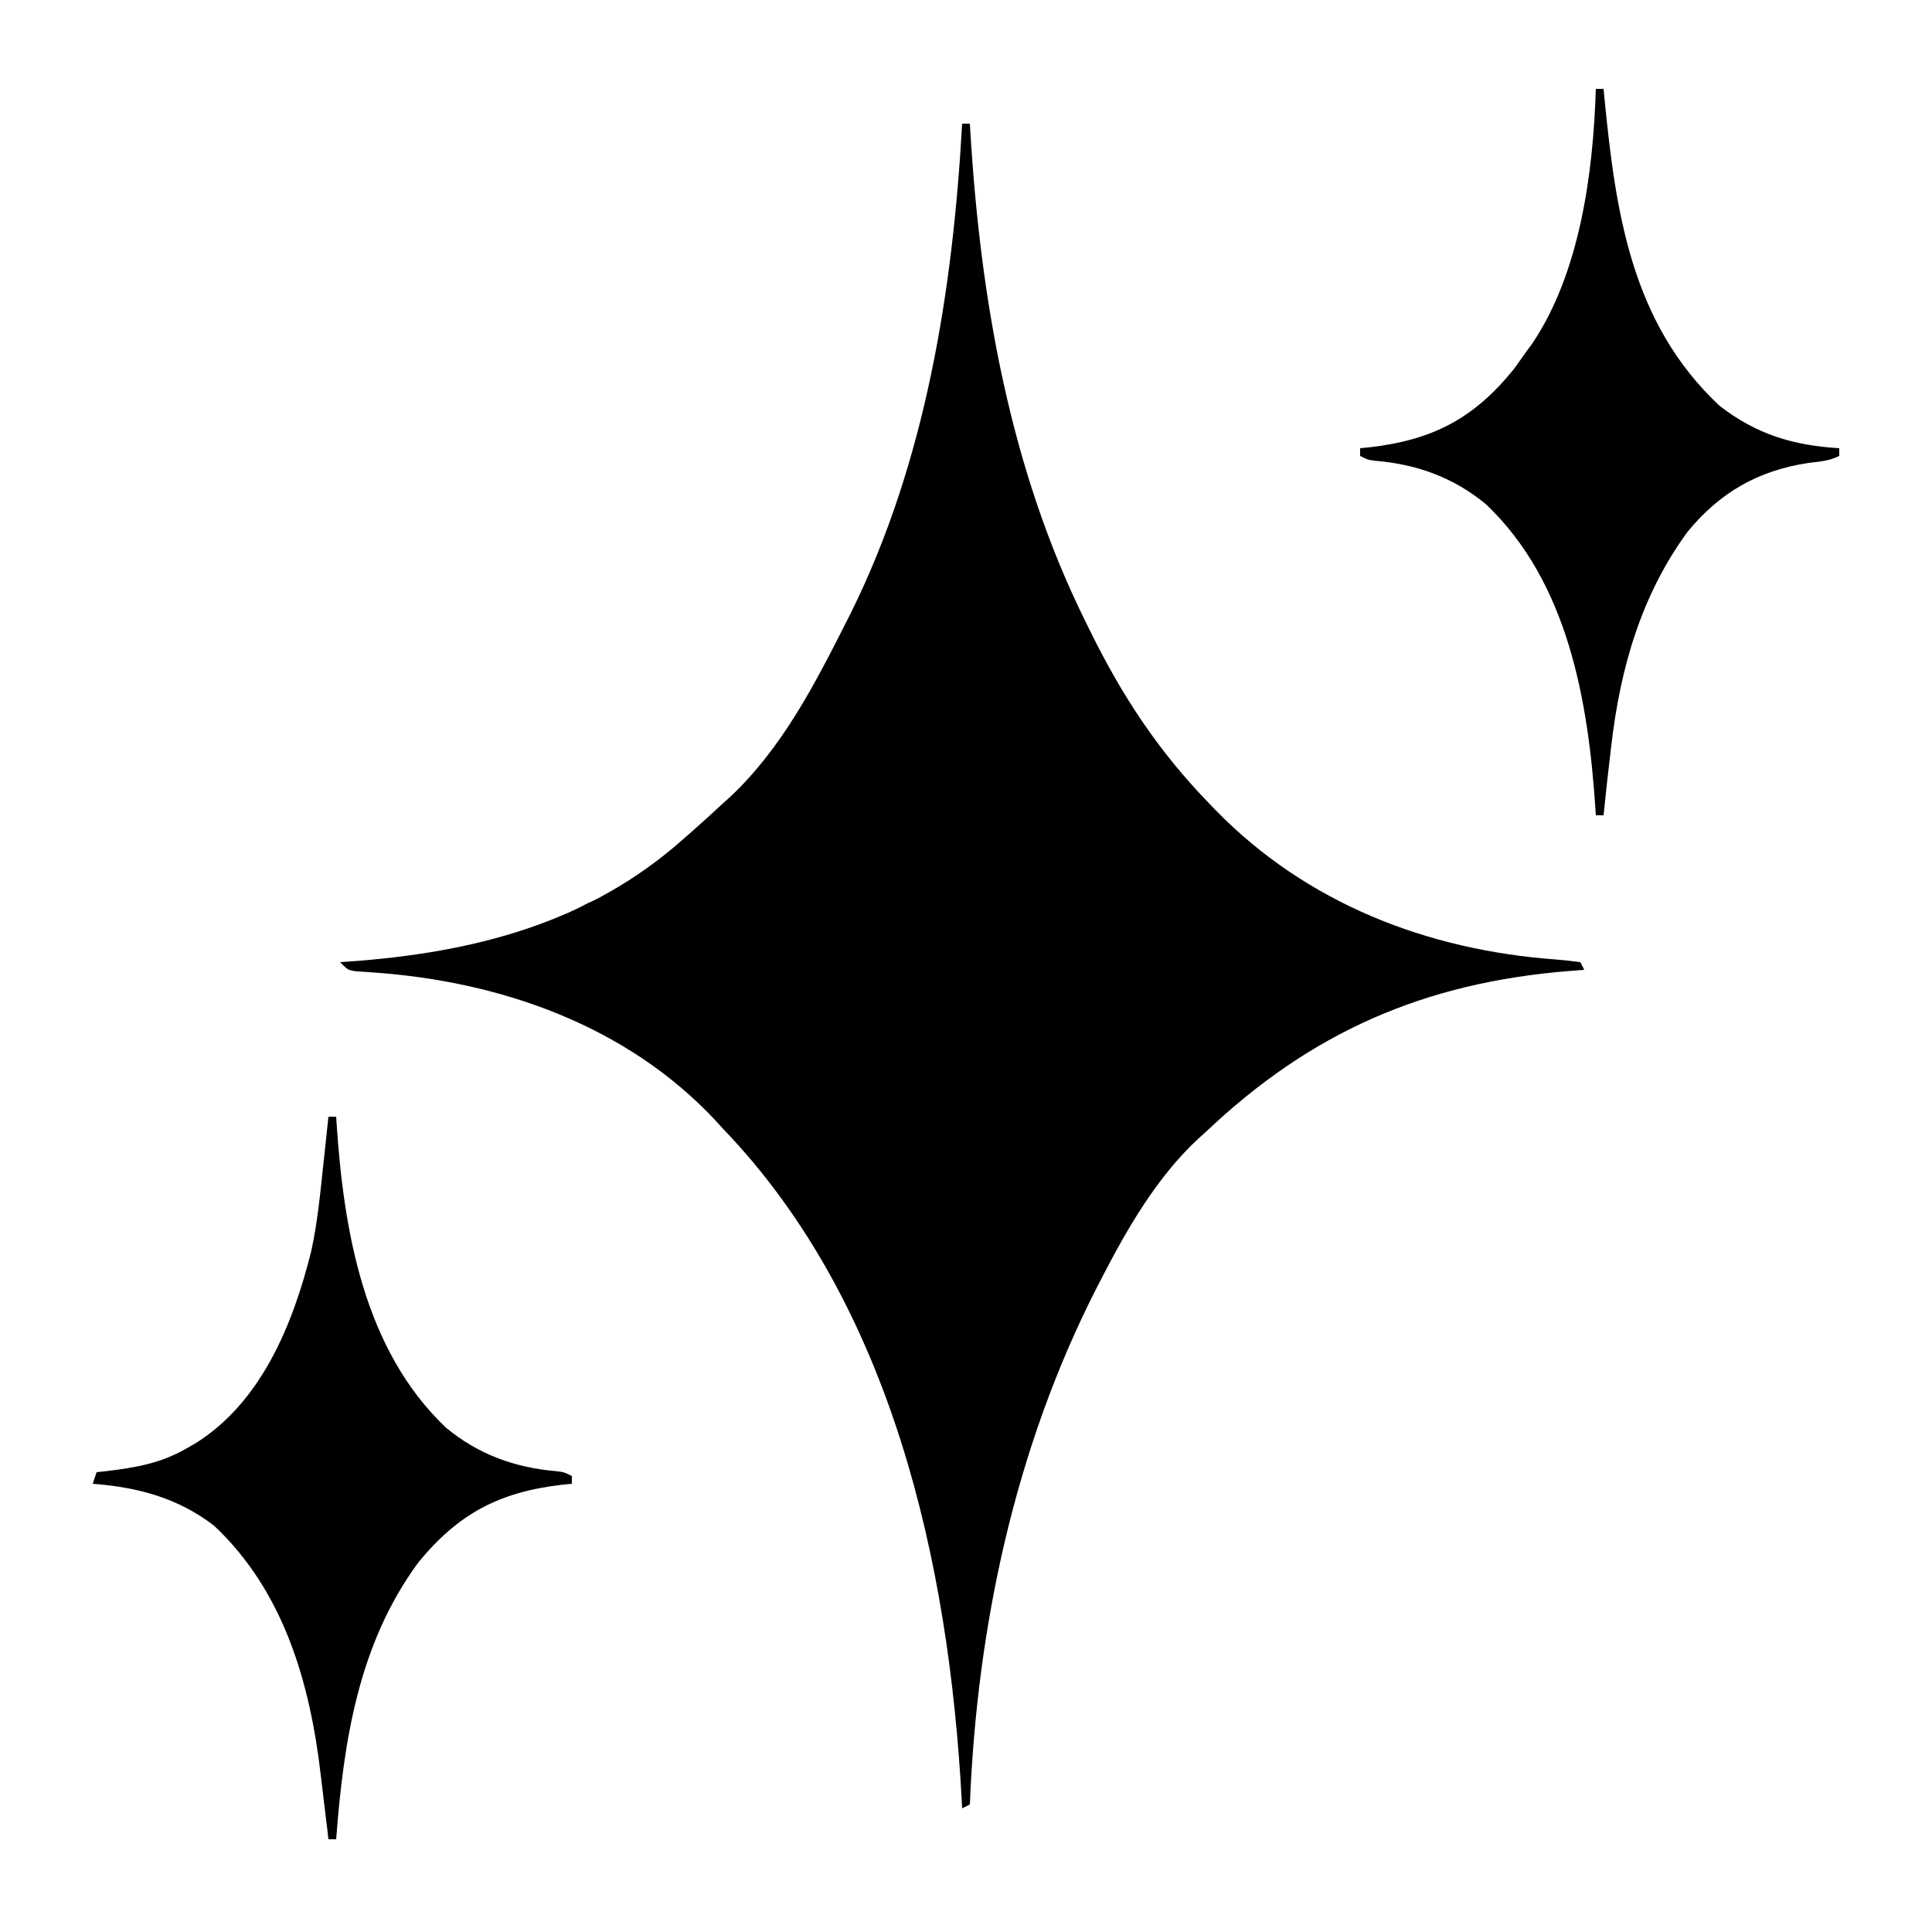 <?xml version="1.0" encoding="UTF-8"?>
<svg version="1.1" xmlns="http://www.w3.org/2000/svg" viewBox="0 0 500 500">
<path d="M0 0 C0.66 0 1.32 0 2 0 C2.059 1.015 2.059 1.015 2.12 2.05 C4.773 45.673 12.396 89.54 32 129 C32.62 130.265 32.62 130.265 33.253 131.556 C41.555 148.363 50.935 162.562 64 176 C64.532 176.554 65.064 177.108 65.612 177.679 C89.195 201.848 120.449 213.906 153.716 216.317 C155.817 216.481 157.91 216.732 160 217 C160.33 217.66 160.66 218.32 161 219 C159.693 219.098 158.386 219.196 157.039 219.297 C119.492 222.34 90.252 235.121 63 261 C62.051 261.853 62.051 261.853 61.082 262.723 C50.334 272.705 42.654 286.082 36 299 C35.399 300.163 35.399 300.163 34.786 301.35 C13.704 342.666 3.842 388.835 2 435 C1.34 435.33 0.68 435.66 0 436 C-0.034 435.319 -0.069 434.639 -0.104 433.938 C-3.392 372.608 -18.133 305.536 -62 260 C-62.63 259.306 -63.261 258.613 -63.91 257.898 C-86.895 233.348 -119.524 221.968 -152.323 219.683 C-153.588 219.588 -153.588 219.588 -154.879 219.492 C-156.001 219.42 -156.001 219.42 -157.147 219.347 C-159 219 -159 219 -161 217 C-160.104 216.941 -160.104 216.941 -159.19 216.88 C-126.905 214.645 -96.7 207.096 -72 185 C-71.138 184.246 -70.275 183.492 -69.387 182.715 C-66.893 180.509 -64.441 178.265 -62 176 C-61.335 175.401 -60.67 174.801 -59.984 174.184 C-46.616 161.603 -38.184 145.181 -30 129 C-29.41 127.835 -29.41 127.835 -28.809 126.646 C-9.407 87.529 -2.402 43.151 0 0 Z " fill="currentColor" transform="translate(249,32)"/>
<path d="M0 0 C0.66 0 1.32 0 2 0 C2.07 0.729 2.14 1.458 2.212 2.209 C5.112 31.808 9.138 60.617 32 82 C41.563 89.431 51.059 92.263 63 93 C63 93.66 63 94.32 63 95 C60.36 96.32 57.93 96.443 55 96.812 C41.977 98.792 32.165 104.406 23.746 114.613 C11.717 131.055 6.308 149.995 4 170 C3.848 171.276 3.848 171.276 3.692 172.579 C3.084 177.715 2.523 182.854 2 188 C1.34 188 0.68 188 0 188 C-0.034 187.449 -0.069 186.898 -0.104 186.33 C-1.961 158.4 -7.175 127.677 -28.438 107.5 C-36.835 100.553 -46.301 97.155 -57.082 96.246 C-59 96 -59 96 -61 95 C-61 94.34 -61 93.68 -61 93 C-60.129 92.914 -59.257 92.827 -58.359 92.738 C-42.16 90.827 -31.543 85.287 -21.25 72.562 C-20.15 71.054 -19.066 69.533 -18 68 C-17.5 67.323 -17 66.646 -16.484 65.949 C-4.083 47.575 -0.676 21.699 0 0 Z " fill="currentColor" transform="translate(413,23)"/>
<path d="M0 0 C0.66 0 1.32 0 2 0 C2.034 0.551 2.069 1.102 2.104 1.67 C3.961 29.6 9.175 60.323 30.438 80.5 C38.835 87.447 48.301 90.845 59.082 91.754 C61 92 61 92 63 93 C63 93.66 63 94.32 63 95 C61.693 95.13 61.693 95.13 60.359 95.262 C44.159 97.173 33.61 102.725 23.25 115.375 C7.768 136.441 3.921 161.602 2 187 C1.34 187 0.68 187 0 187 C-0.1 186.139 -0.2 185.279 -0.304 184.392 C-0.69 181.12 -1.087 177.85 -1.489 174.579 C-1.66 173.179 -1.827 171.778 -1.989 170.376 C-4.766 146.522 -11.552 122.807 -29.578 105.867 C-38.967 98.629 -49.403 95.887 -61 95 C-60.67 94.01 -60.34 93.02 -60 92 C-59.094 91.902 -58.188 91.804 -57.254 91.703 C-49.852 90.794 -43.507 89.706 -37 86 C-36.252 85.578 -35.505 85.157 -34.734 84.723 C-17.383 74.07 -9.14 53.67 -4.419 34.663 C-2.875 27.471 -2.142 20.183 -1.375 12.875 C-1.241 11.632 -1.107 10.39 -0.969 9.109 C-0.642 6.073 -0.319 3.037 0 0 Z " fill="currentColor" transform="translate(85,289)"/>
<path d="M0 0 C0.66 0.33 1.32 0.66 2 1 C-0.64 2.65 -3.28 4.3 -6 6 C-6.66 5.34 -7.32 4.68 -8 4 C-6.713 3.303 -5.421 2.618 -4.125 1.938 C-3.406 1.555 -2.686 1.172 -1.945 0.777 C-1.303 0.521 -0.661 0.264 0 0 Z M-10 5 C-9.34 5 -8.68 5 -8 5 C-8.33 5.66 -8.66 6.32 -9 7 C-9.33 6.34 -9.66 5.68 -10 5 Z " fill="currentColor" transform="translate(154,233)"/>
</svg>
